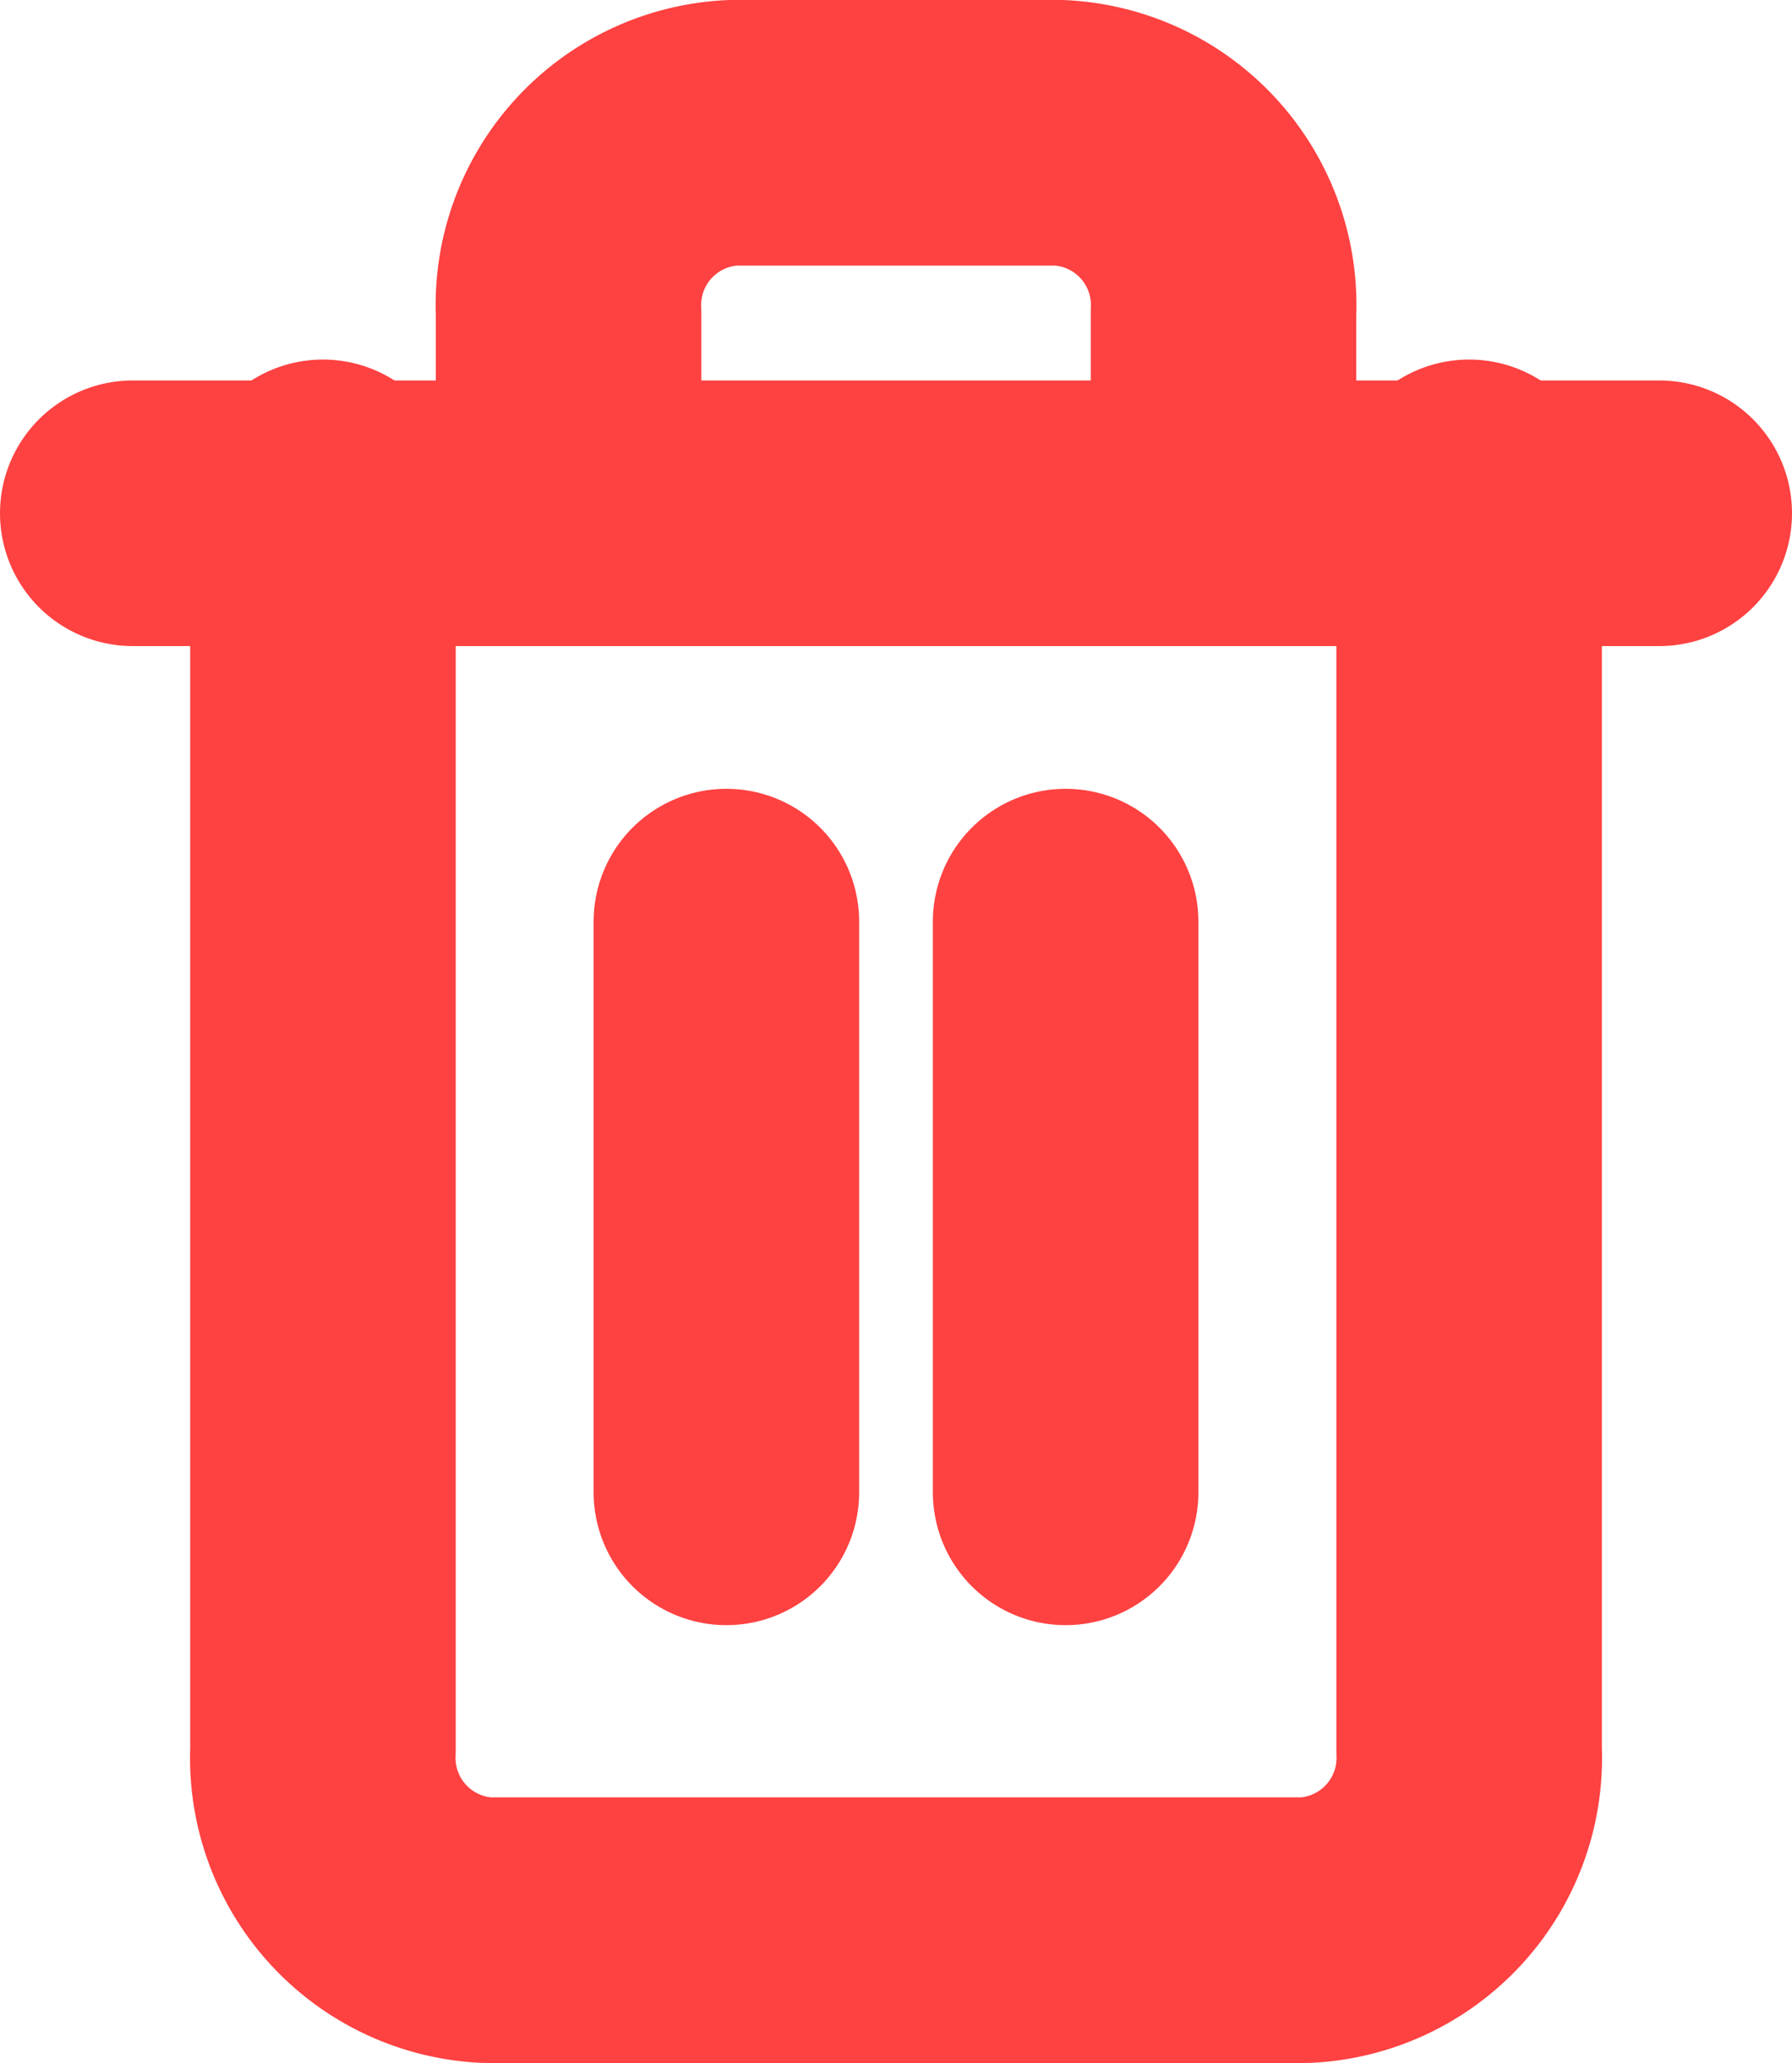 <svg xmlns="http://www.w3.org/2000/svg" width="20.247" height="23.304" viewBox="0 0 20.247 23.304">
  <g id="Icon_feather-trash-2" data-name="Icon feather-trash-2" transform="translate(1.5 1.5)">
    <path id="Path_22" data-name="Path 22" d="M4.5,9H21.747" transform="translate(-4.5 -4.703)" fill="none" stroke="#fe4141" stroke-linecap="round" stroke-linejoin="round" stroke-width="3"/>
    <path id="Path_23" data-name="Path 23" d="M20.45,7.061V21.274A1.947,1.947,0,0,1,18.6,23.3H9.35a1.947,1.947,0,0,1-1.85-2.03V7.061m2.775,0V5.03A1.947,1.947,0,0,1,12.125,3h3.7a1.947,1.947,0,0,1,1.85,2.03v2.03" transform="translate(-5.351 -3)" fill="none" stroke="#fe4141" stroke-linecap="round" stroke-linejoin="round" stroke-width="3"/>
    <path id="Path_24" data-name="Path 24" d="M15,16.5v6.446" transform="translate(-8.293 -7.591)" fill="none" stroke="#fe4141" stroke-linecap="round" stroke-linejoin="round" stroke-width="3"/>
    <path id="Path_25" data-name="Path 25" d="M21,16.5v6.446" transform="translate(-10.46 -7.591)" fill="none" stroke="#fe4141" stroke-linecap="round" stroke-linejoin="round" stroke-width="3"/>
  </g>
</svg>
